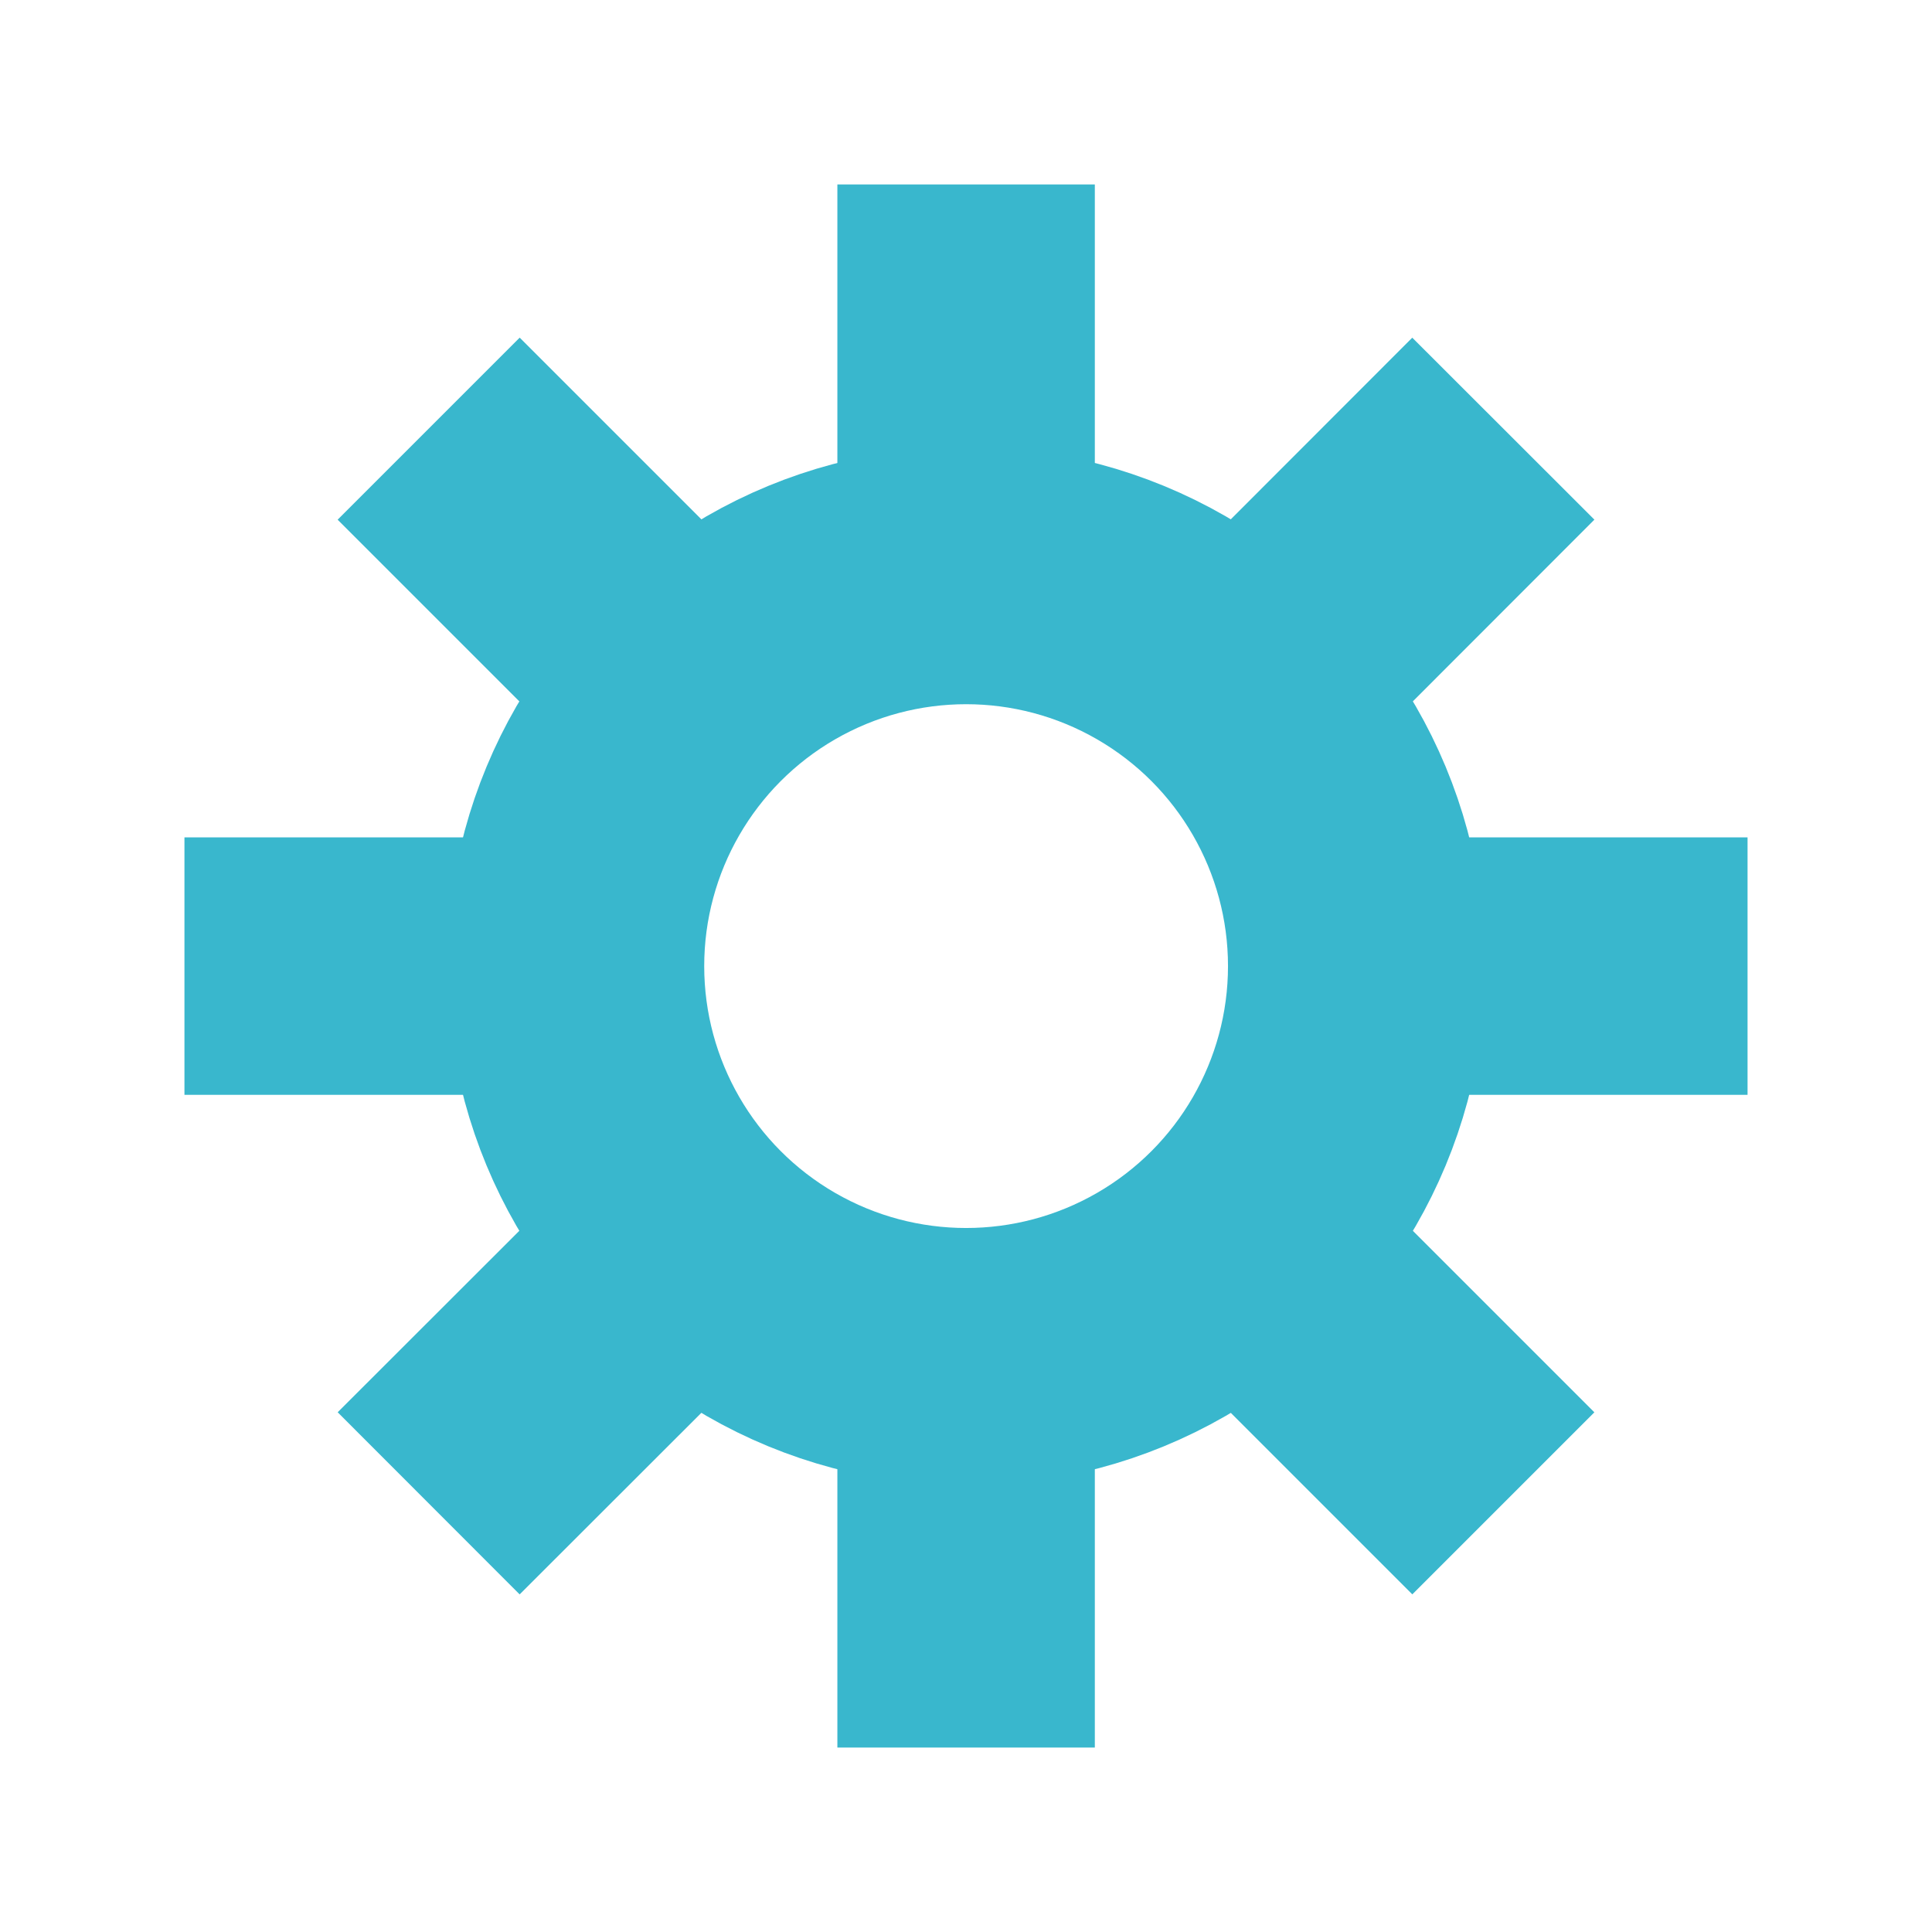 <?xml version="1.0" standalone="no"?>
<!DOCTYPE svg PUBLIC "-//W3C//DTD SVG 1.1//EN"
"http://www.w3.org/Graphics/SVG/1.1/DTD/svg11.dtd">
<!-- Creator: fig2dev Version 3.2 Patchlevel 5e -->
<!-- CreationDate: Thu May 31 09:41:22 2018 -->
<!-- Magnification: 1.050 -->
<svg	xmlns="http://www.w3.org/2000/svg"
	xmlns:xlink="http://www.w3.org/1999/xlink"
	width="7.8in" height="7.8in"
	viewBox="52 52 9343 9343">
<g style="stroke-width:.025in; fill:none">

<!-- Circle -->
<circle cx="4724" cy="4724" r="1889"
 style="stroke:#39B7CD;stroke-width:1245;"/>
<!-- Line -->
<polyline points="6614,4724
8503,4724
" style="stroke:#39B7CD;stroke-width:1245;
stroke-linejoin:miter; stroke-linecap:butt;
"/>
<!-- Line -->
<polyline points="4724,2834
4724,944
" style="stroke:#39B7CD;stroke-width:1245;
stroke-linejoin:miter; stroke-linecap:butt;
"/>
<!-- Line -->
<polyline points="4724,6614
4724,8503
" style="stroke:#39B7CD;stroke-width:1245;
stroke-linejoin:miter; stroke-linecap:butt;
"/>
<!-- Line -->
<polyline points="6141,6141
7322,7322
" style="stroke:#39B7CD;stroke-width:1245;
stroke-linejoin:miter; stroke-linecap:butt;
"/>
<!-- Line -->
<polyline points="2834,4724
944,4724
" style="stroke:#39B7CD;stroke-width:1245;
stroke-linejoin:miter; stroke-linecap:butt;
"/>
<!-- Line -->
<polyline points="3307,3307
2125,2125
" style="stroke:#39B7CD;stroke-width:1245;
stroke-linejoin:miter; stroke-linecap:butt;
"/>
<!-- Line -->
<polyline points="3307,6141
2125,7322
" style="stroke:#39B7CD;stroke-width:1245;
stroke-linejoin:miter; stroke-linecap:butt;
"/>
<!-- Line -->
<polyline points="6141,3307
7322,2125
" style="stroke:#39B7CD;stroke-width:1245;
stroke-linejoin:miter; stroke-linecap:butt;
"/>
</g>
</svg>
